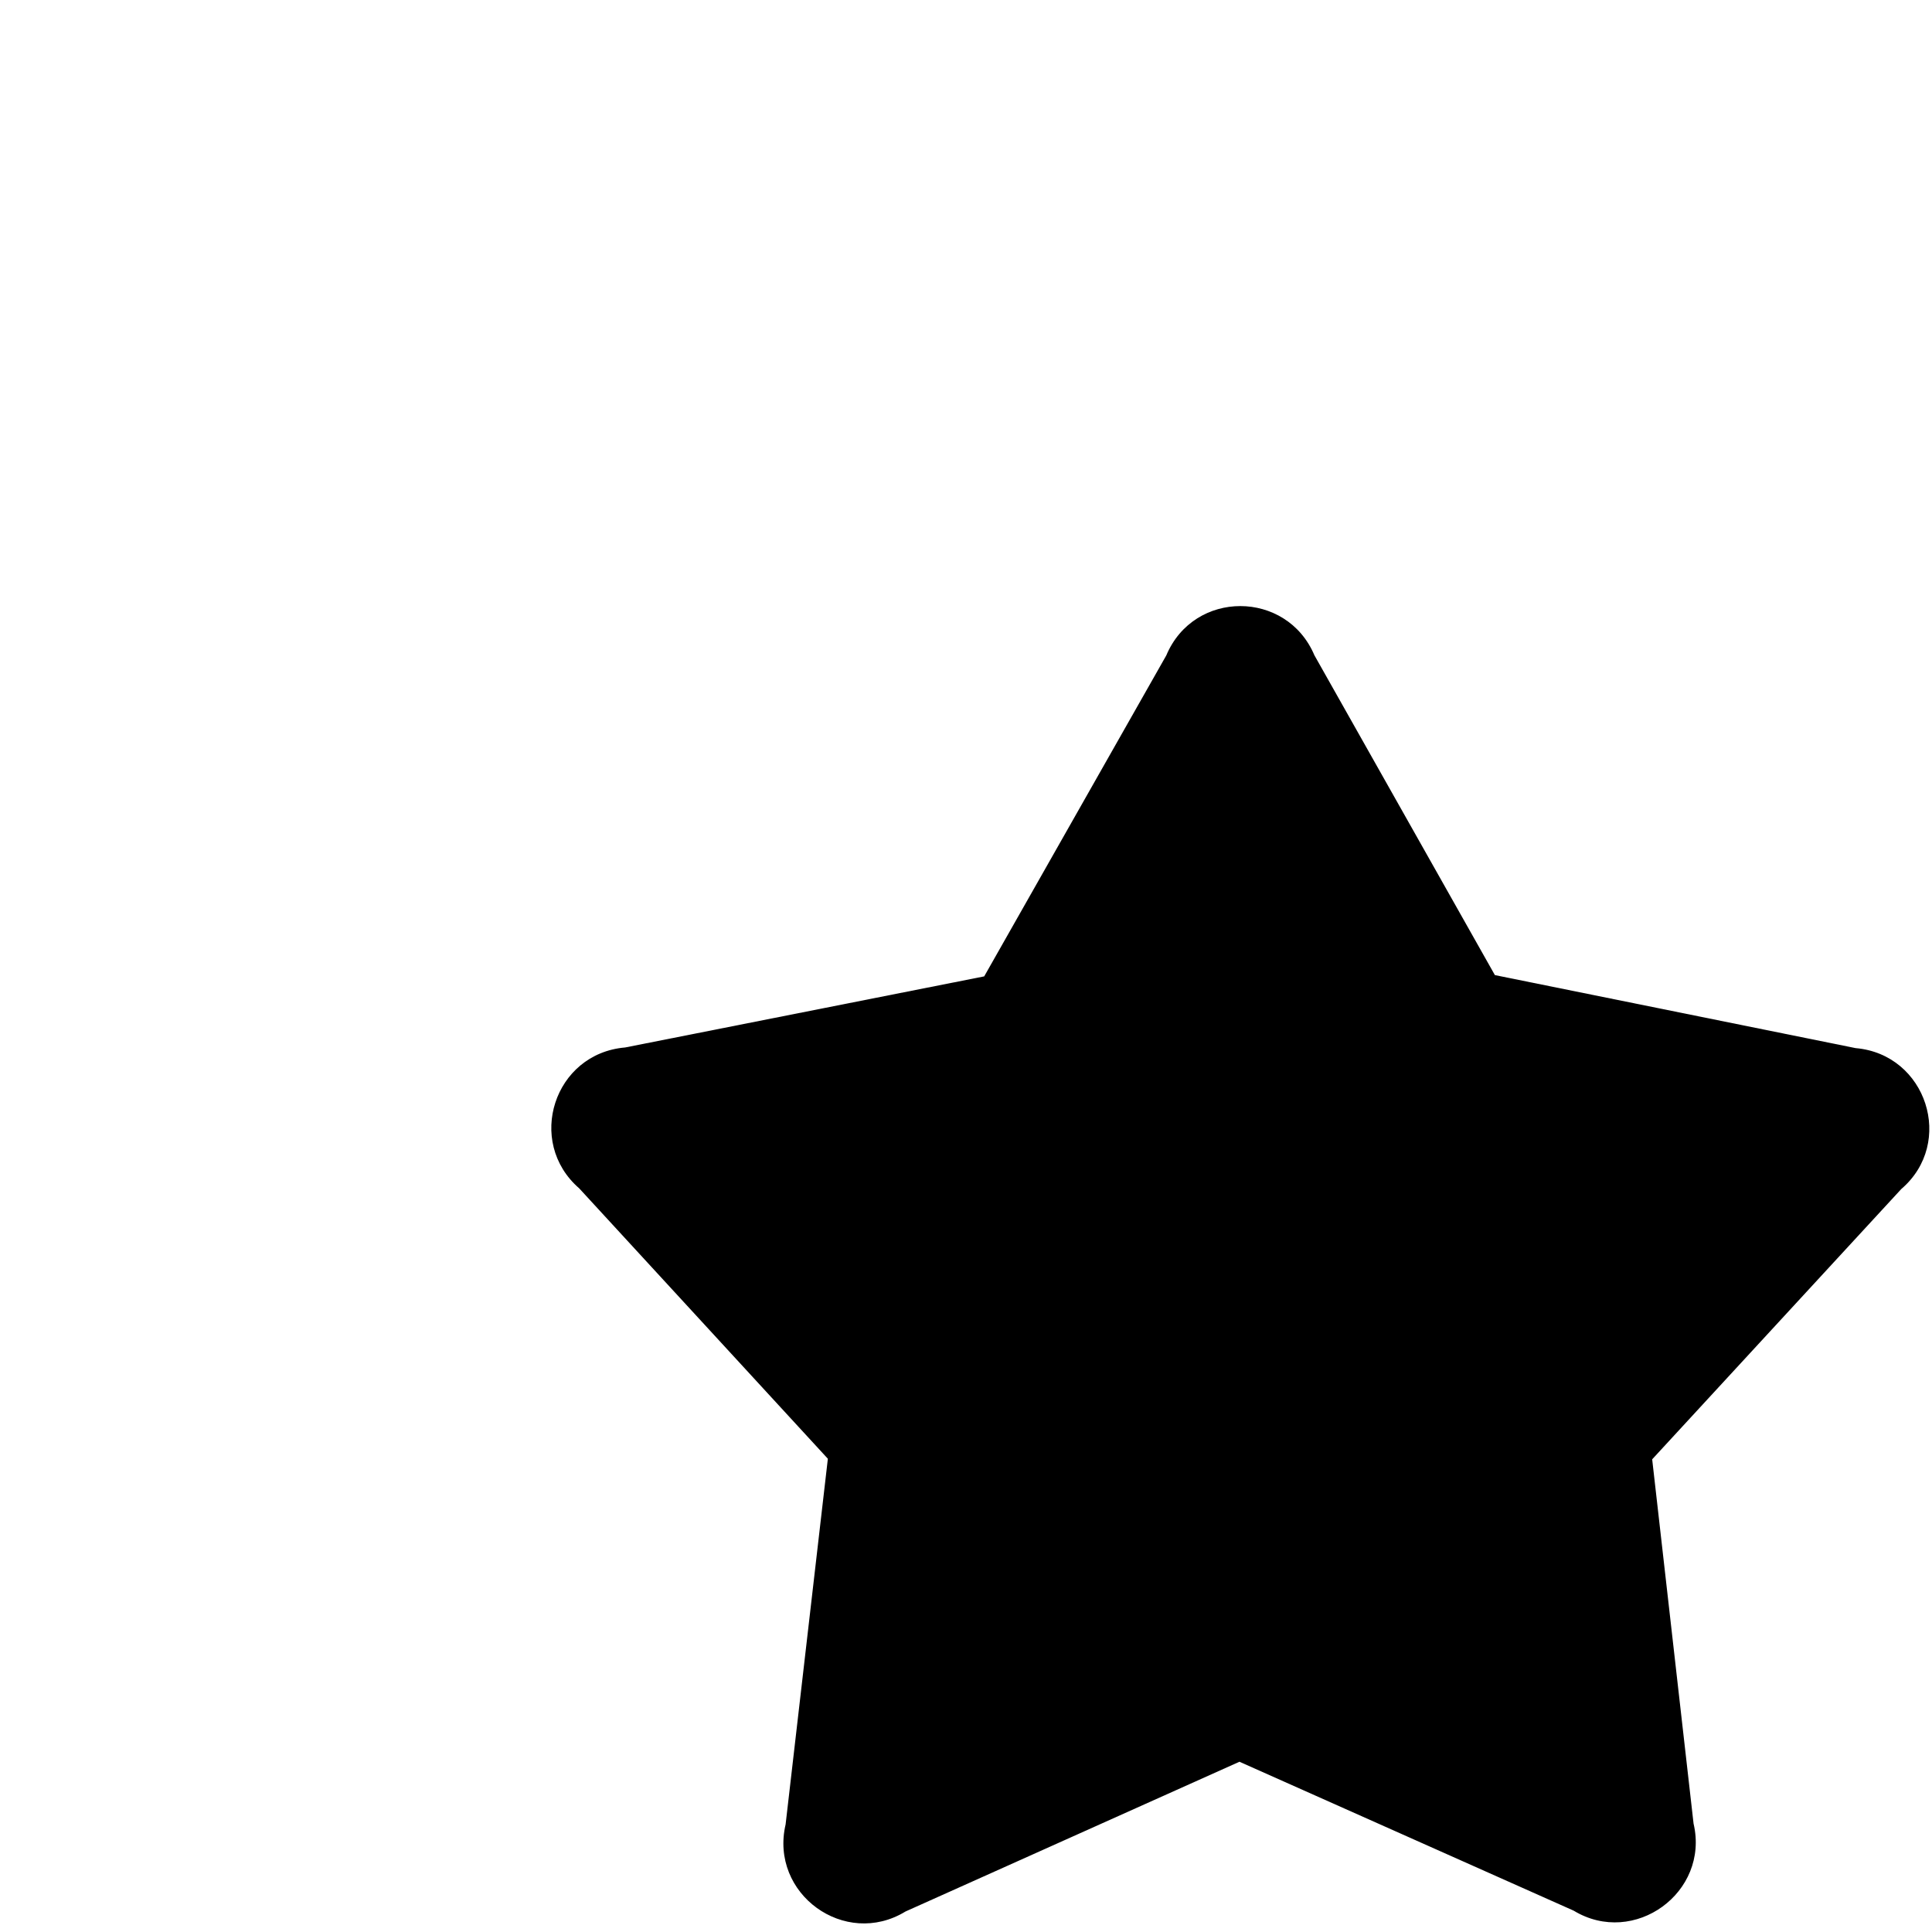 <?xml version="1.0" encoding="UTF-8" standalone="no"?>
<svg
   aria-hidden="true"
   role="img"
   class="iconify iconify--ic"
   width="200"
   height="200"
   preserveAspectRatio="xMidYMid meet"
   viewBox="0 0 24 24"
   version="1.1"
   id="svg3450"
   sodipodi:docname="essaiInskape.svg"
   inkscape:version="1.1.1 (3bf5ae0d25, 2021-09-20)"
   xmlns:inkscape="http://www.inkscape.org/namespaces/inkscape"
   xmlns:sodipodi="http://sodipodi.sourceforge.net/DTD/sodipodi-0.dtd"
   xmlns="http://www.w3.org/2000/svg"
   xmlns:svg="http://www.w3.org/2000/svg"
   xmlns:rdf="http://www.w3.org/1999/02/22-rdf-syntax-ns#"
   xmlns:cc="http://creativecommons.org/ns#"
   xmlns:dc="http://purl.org/dc/elements/1.1/">
  <title
     id="title10249">essaiInskape</title>
  <defs
     id="defs3454" />
  <sodipodi:namedview
     id="namedview3452"
     pagecolor="#ffffff"
     bordercolor="#666666"
     borderopacity="1.0"
     inkscape:pageshadow="2"
     inkscape:pageopacity="0.0"
     inkscape:pagecheckerboard="0"
     showgrid="false"
     inkscape:zoom="1.4216876"
     inkscape:cx="510.30902"
     inkscape:cy="263.41934"
     inkscape:window-width="3440"
     inkscape:window-height="1377"
     inkscape:window-x="-8"
     inkscape:window-y="-8"
     inkscape:window-maximized="1"
     inkscape:current-layer="svg3450" />
  <rect
     fill="white"
     x="0"
     y="0"
     width="100%"
     height="100%"
     id="rect3446" />
  <path
     d="m 12.226,12.129 -4.46,0.883 c -0.885,0.075 -1.238,1.171 -0.571,1.75 l 3.089,3.359 -0.525,4.543 c -0.201,0.863 0.737,1.541 1.49,1.081 l 4.148,-1.86 4.152,1.85 c 0.751,0.455 1.69,-0.226 1.489,-1.082 l -0.514,-4.525 3.094,-3.357 c 0.671,-0.574 0.315,-1.675 -0.567,-1.751 l -4.481,-0.907 -2.242,-3.973 c -0.344,-0.813 -1.496,-0.817 -1.84,0.002 z"
     fill="#000000"
     id="path3448"
     sodipodi:nodetypes="cccccccccccccccc" />
</svg>
